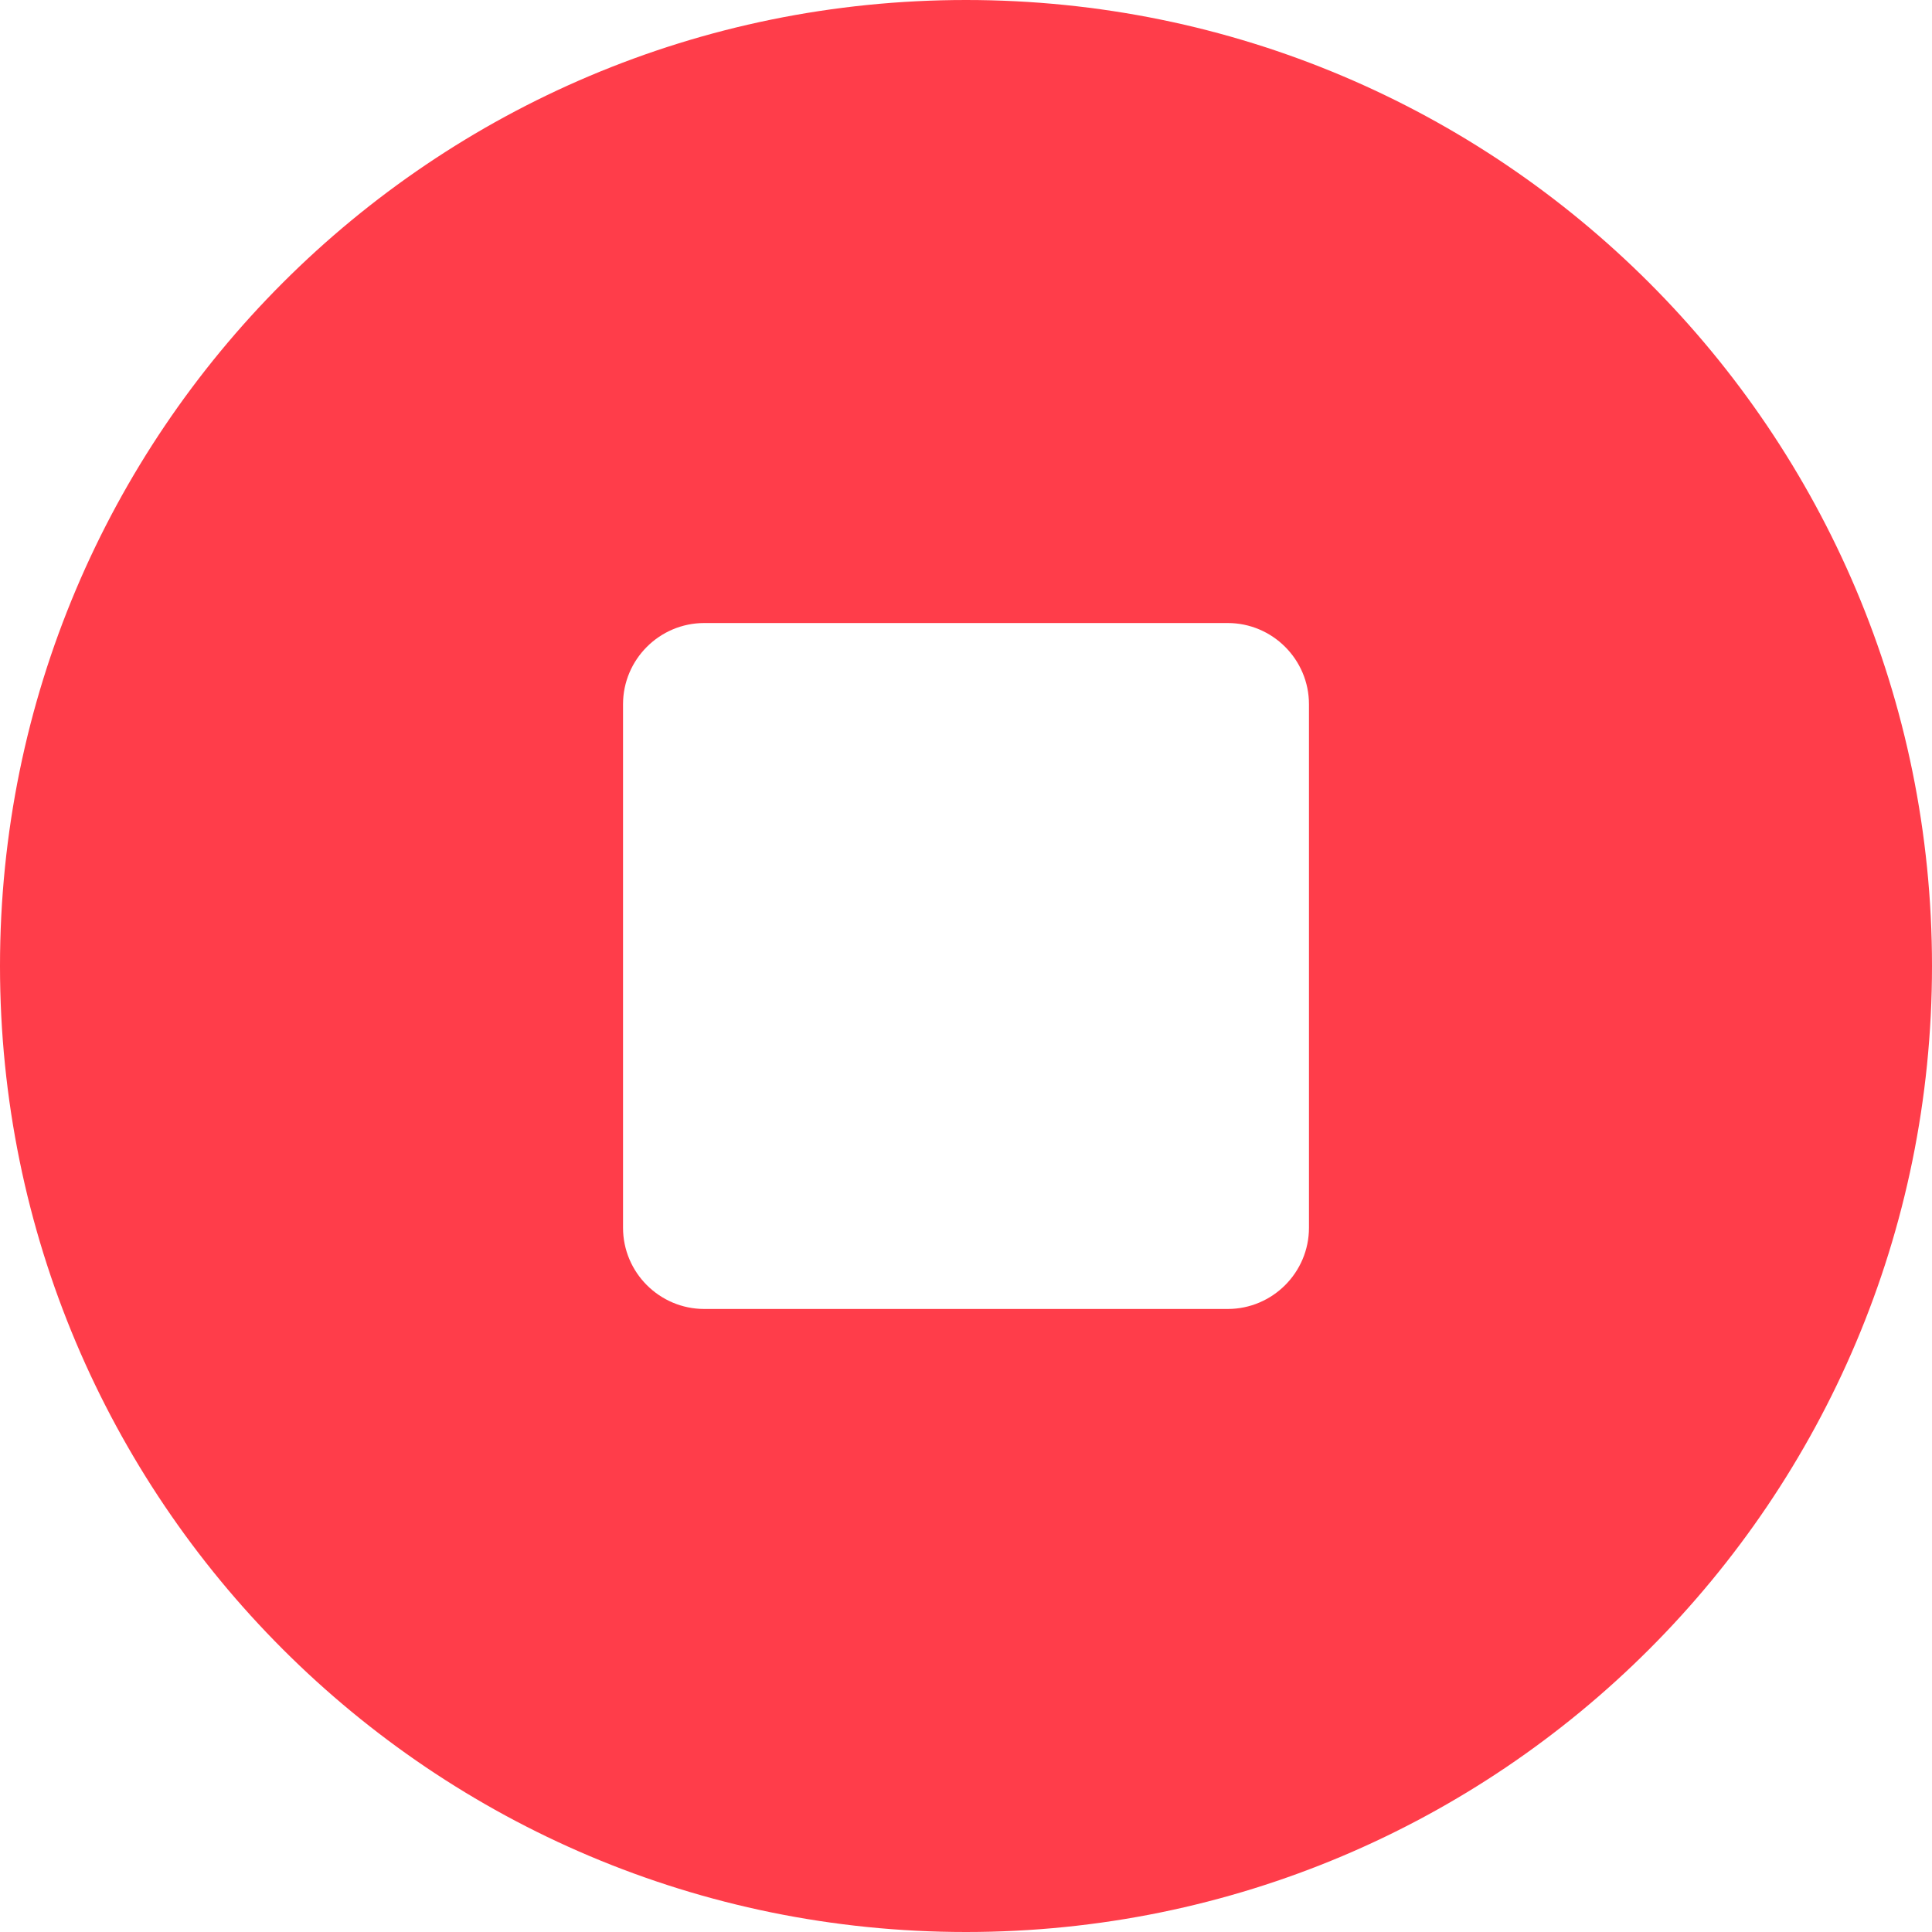 <svg width="25" height="25" viewBox="0 0 25 25" fill="none" xmlns="http://www.w3.org/2000/svg">
<g clip-path="url(#clip0_44_33)">
<path d="M12.5 0C5.591 0 0 5.591 0 12.5C0 19.409 5.591 25 12.5 25C19.409 25 25 19.409 25 12.5C25 5.591 19.409 0 12.5 0ZM16.938 15.887C16.938 16.466 16.466 16.938 15.887 16.938H9.113C8.534 16.938 8.062 16.466 8.062 15.887V9.113C8.062 8.534 8.534 8.062 9.113 8.062H15.887C16.466 8.062 16.938 8.534 16.938 9.113V15.887Z" fill="#FF3D4A"/>
</g>
<defs>
<clipPath id="clip0_44_33">
<rect width="25" height="25" fill="white"/>
</clipPath>
</defs>
</svg>
